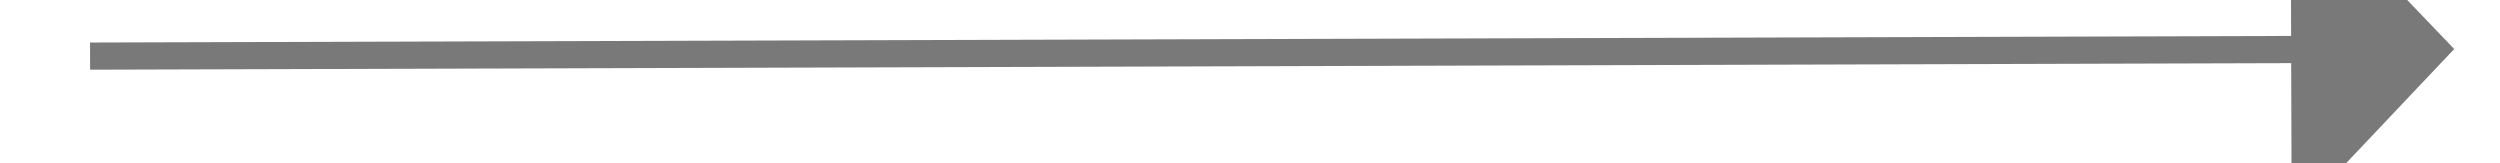 ﻿<?xml version="1.0" encoding="utf-8"?>
<svg version="1.1" xmlns:xlink="http://www.w3.org/1999/xlink" width="92px" height="6px" preserveAspectRatio="xMinYMid meet" viewBox="2698 1459  92 4" xmlns="http://www.w3.org/2000/svg">
  <path d="M 2782 1466.8  L 2788 1460.5  L 2782 1454.2  L 2782 1466.8  Z " fill-rule="nonzero" fill="#797979" stroke="none" transform="matrix(1 -0.003 0.003 1 -4.067 7.668 )" />
  <path d="M 2701 1460.5  L 2783 1460.5  " stroke-width="1" stroke="#797979" fill="none" transform="matrix(1 -0.003 0.003 1 -4.067 7.668 )" />
</svg>